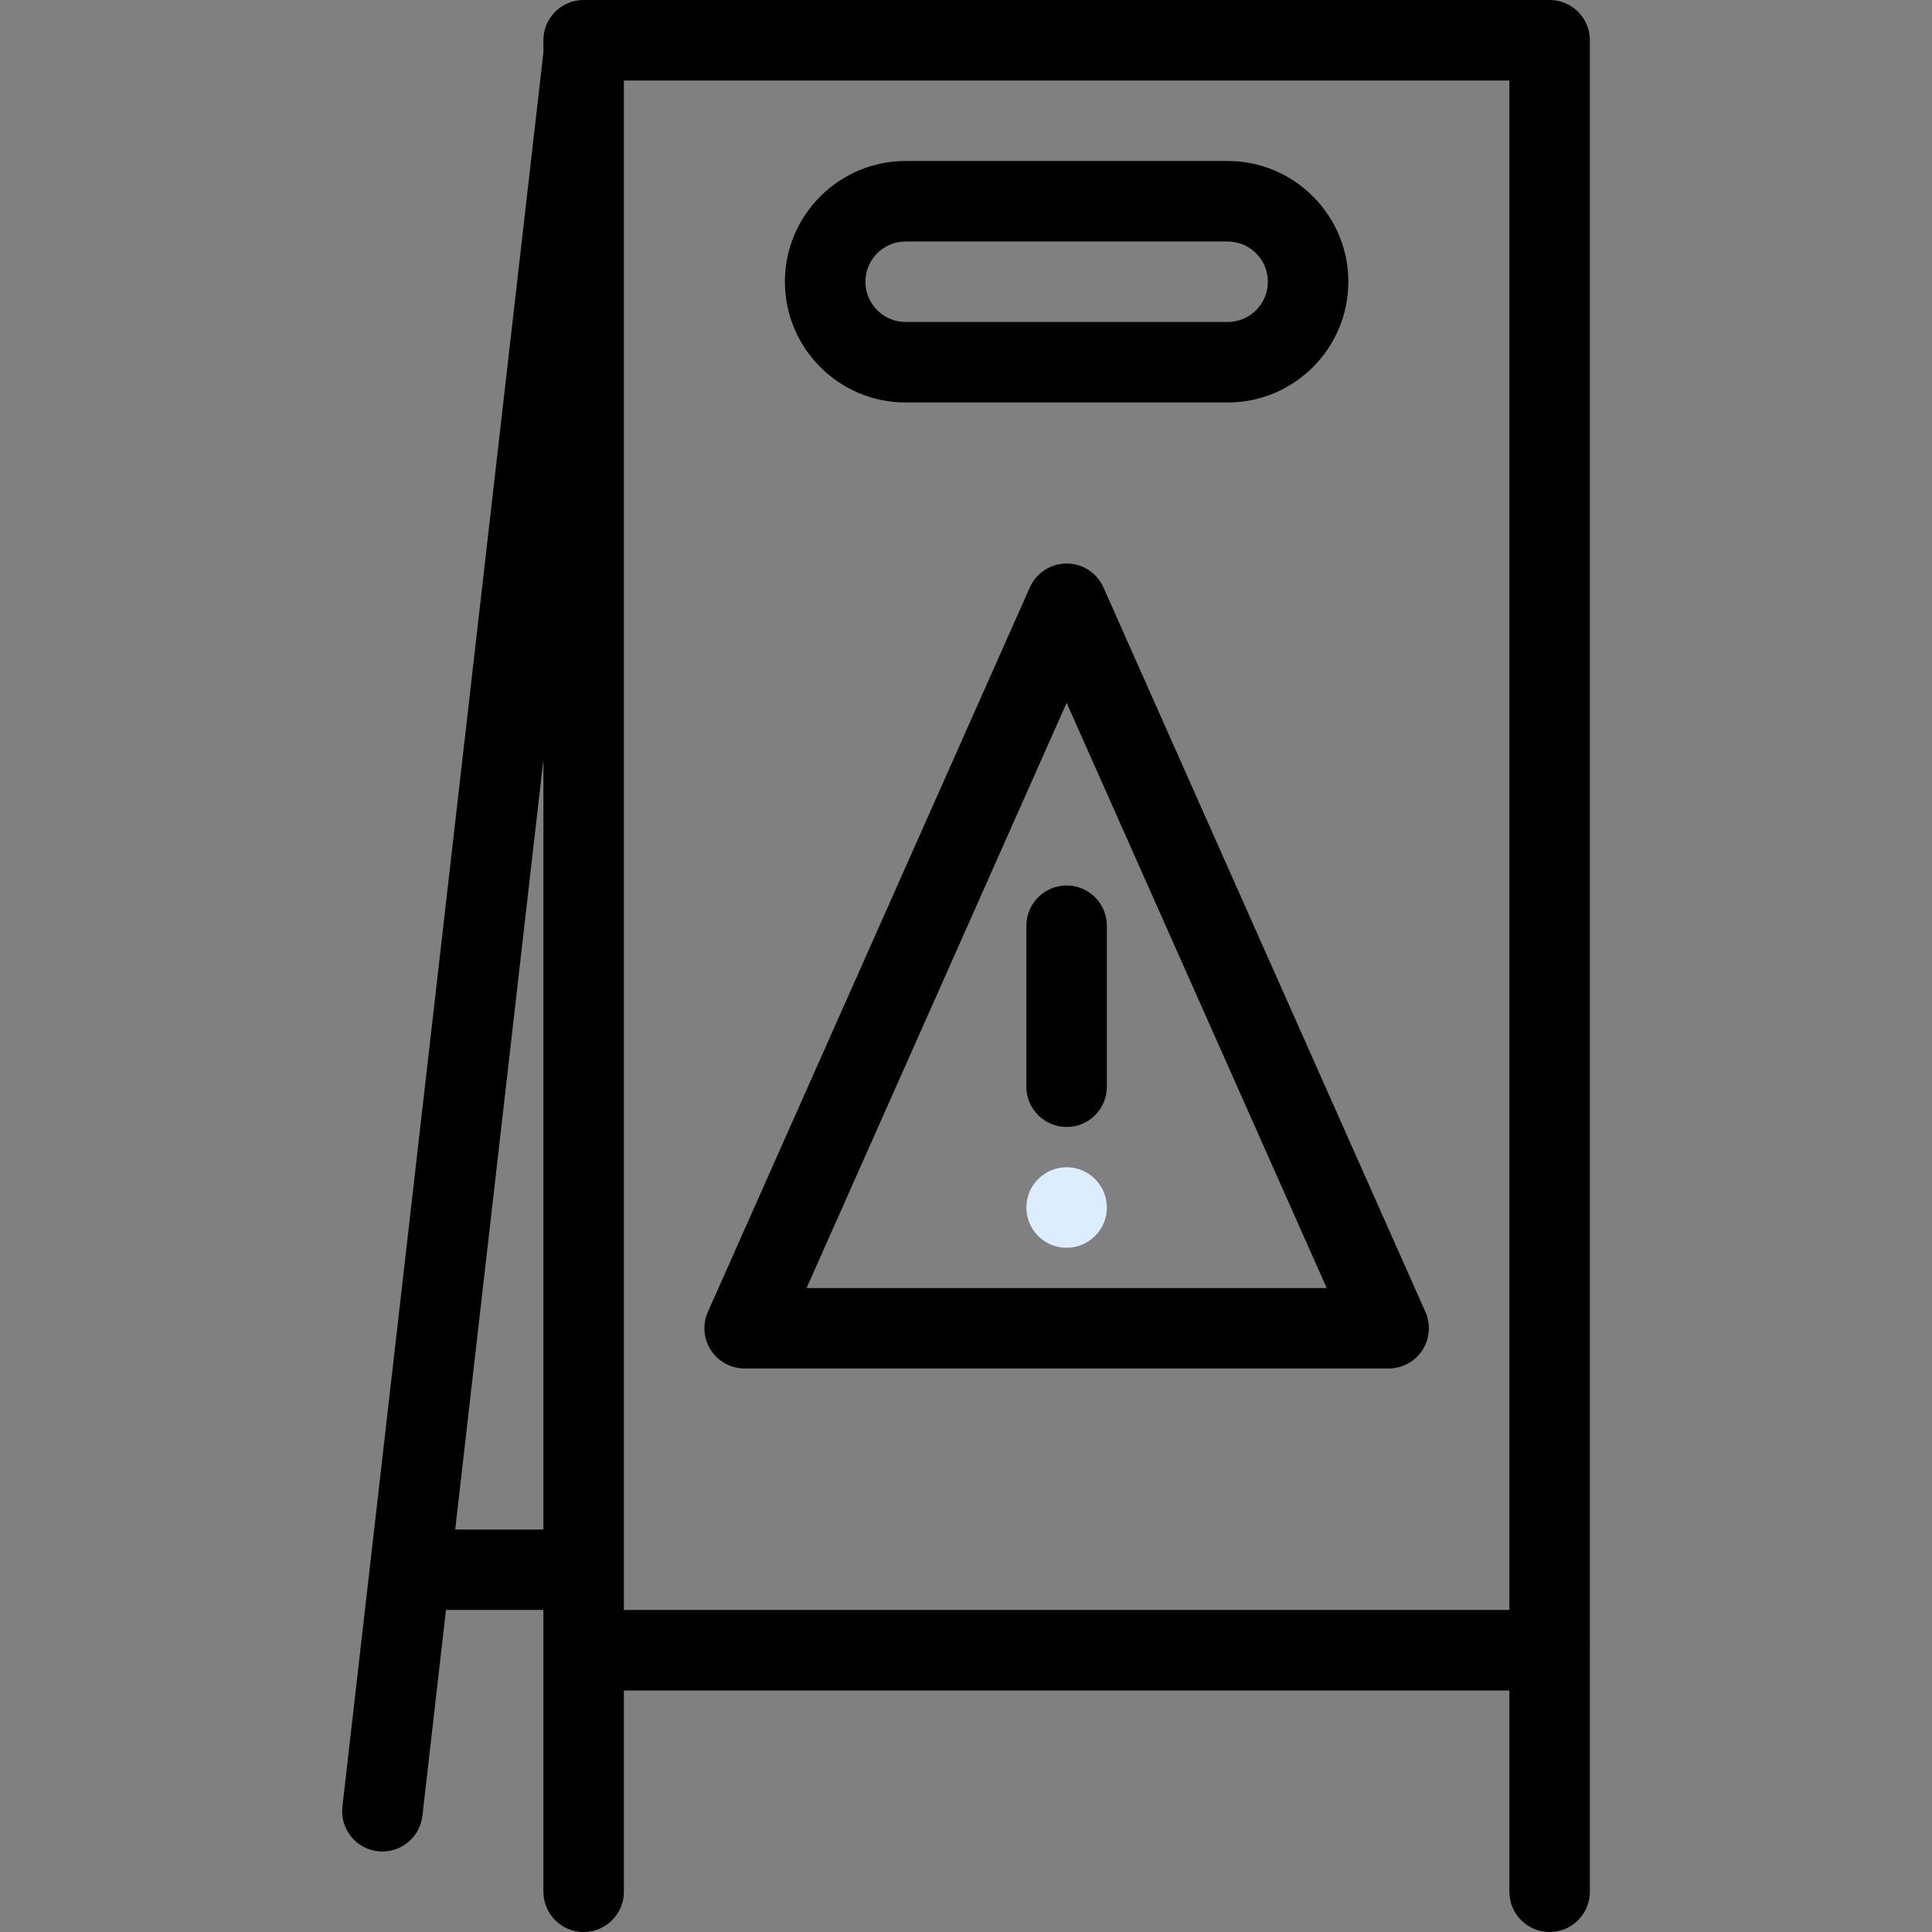 <?xml version="1.0" encoding="iso-8859-1"?>
<!-- Generator: Adobe Illustrator 19.0.0, SVG Export Plug-In . SVG Version: 6.00 Build 0)  -->
<svg version="1.1" id="Layer_1" xmlns="http://www.w3.org/2000/svg" xmlns:xlink="http://www.w3.org/1999/xlink" x="0px" y="0px"
	 viewBox="0 0 511.996 511.996" style="enable-background:new 0 0 511.996 511.996;" xml:space="preserve">
<rect x="0" y="0" width="511.996" height="511.996" fill="#808080" stroke="none"/>
<g>
	<g>
		<g>
			<path fill="#DCEDFF" d="M290.199,312.467c-4.155-4.188-10.905-4.188-15.077,0c-4.164,4.156-4.164,10.906,0,15.078
				c4.172,4.172,10.922,4.172,15.077,0C294.371,323.373,294.371,316.623,290.199,312.467z"/>
			<path d="M410.668,0H154.67c-5.891,0-10.664,4.773-10.664,10.664v3.25L90.741,478.777c-0.672,5.859,3.531,11.156,9.383,11.812
				c0.414,0.062,0.82,0.078,1.227,0.078c5.344,0,9.961-4.016,10.586-9.453l6.25-54.562h25.82v8.438c0,0.016,0,0.016,0,0.016v66.234
				c0,5.875,4.773,10.656,10.664,10.656s10.664-4.781,10.664-10.656v-53.344h234.662v53.344c0,5.875,4.781,10.656,10.672,10.656
				s10.656-4.781,10.656-10.656v-64v-2.234V10.664C421.324,4.773,416.559,0,410.668,0z M144.006,405.34h-23.375l23.375-204.021
				V405.34z M399.996,426.652H165.334V21.336h234.662V426.652z"/>
			<path d="M240.005,106.664h85.319c17.656,0,32-14.352,32-32c0-17.64-14.344-32-32-32h-85.319c-17.648,0-32,14.359-32,32
				C208.005,92.312,222.357,106.664,240.005,106.664z M240.005,63.999h85.319c5.891,0,10.672,4.789,10.672,10.664
				c0,5.883-4.781,10.672-10.672,10.672h-85.319c-5.883,0-10.671-4.789-10.671-10.672C229.333,68.789,234.122,63.999,240.005,63.999
				z"/>
			<path d="M197.333,362.655h170.663c3.609,0,6.984-1.812,8.938-4.844c1.969-3.031,2.281-6.844,0.812-10.141l-85.328-192.007
				c-1.719-3.852-5.546-6.328-9.749-6.328c-4.219,0-8.047,2.477-9.75,6.328L187.591,347.67c-1.469,3.297-1.164,7.109,0.797,10.141
				C190.357,360.842,193.724,362.655,197.333,362.655z M282.668,186.264l68.921,155.078H213.747L282.668,186.264z"/>
			<path d="M282.669,298.654c5.89,0,10.655-4.766,10.655-10.656v-42.664c0-5.891-4.766-10.672-10.655-10.672
				c-5.891,0-10.672,4.781-10.672,10.672v42.664C271.997,293.889,276.778,298.654,282.669,298.654z"/>
		</g>
	</g>
</g>
<g>
</g>
<g>
</g>
<g>
</g>
<g>
</g>
<g>
</g>
<g>
</g>
<g>
</g>
<g>
</g>
<g>
</g>
<g>
</g>
<g>
</g>
<g>
</g>
<g>
</g>
<g>
</g>
<g>
</g>
</svg>
